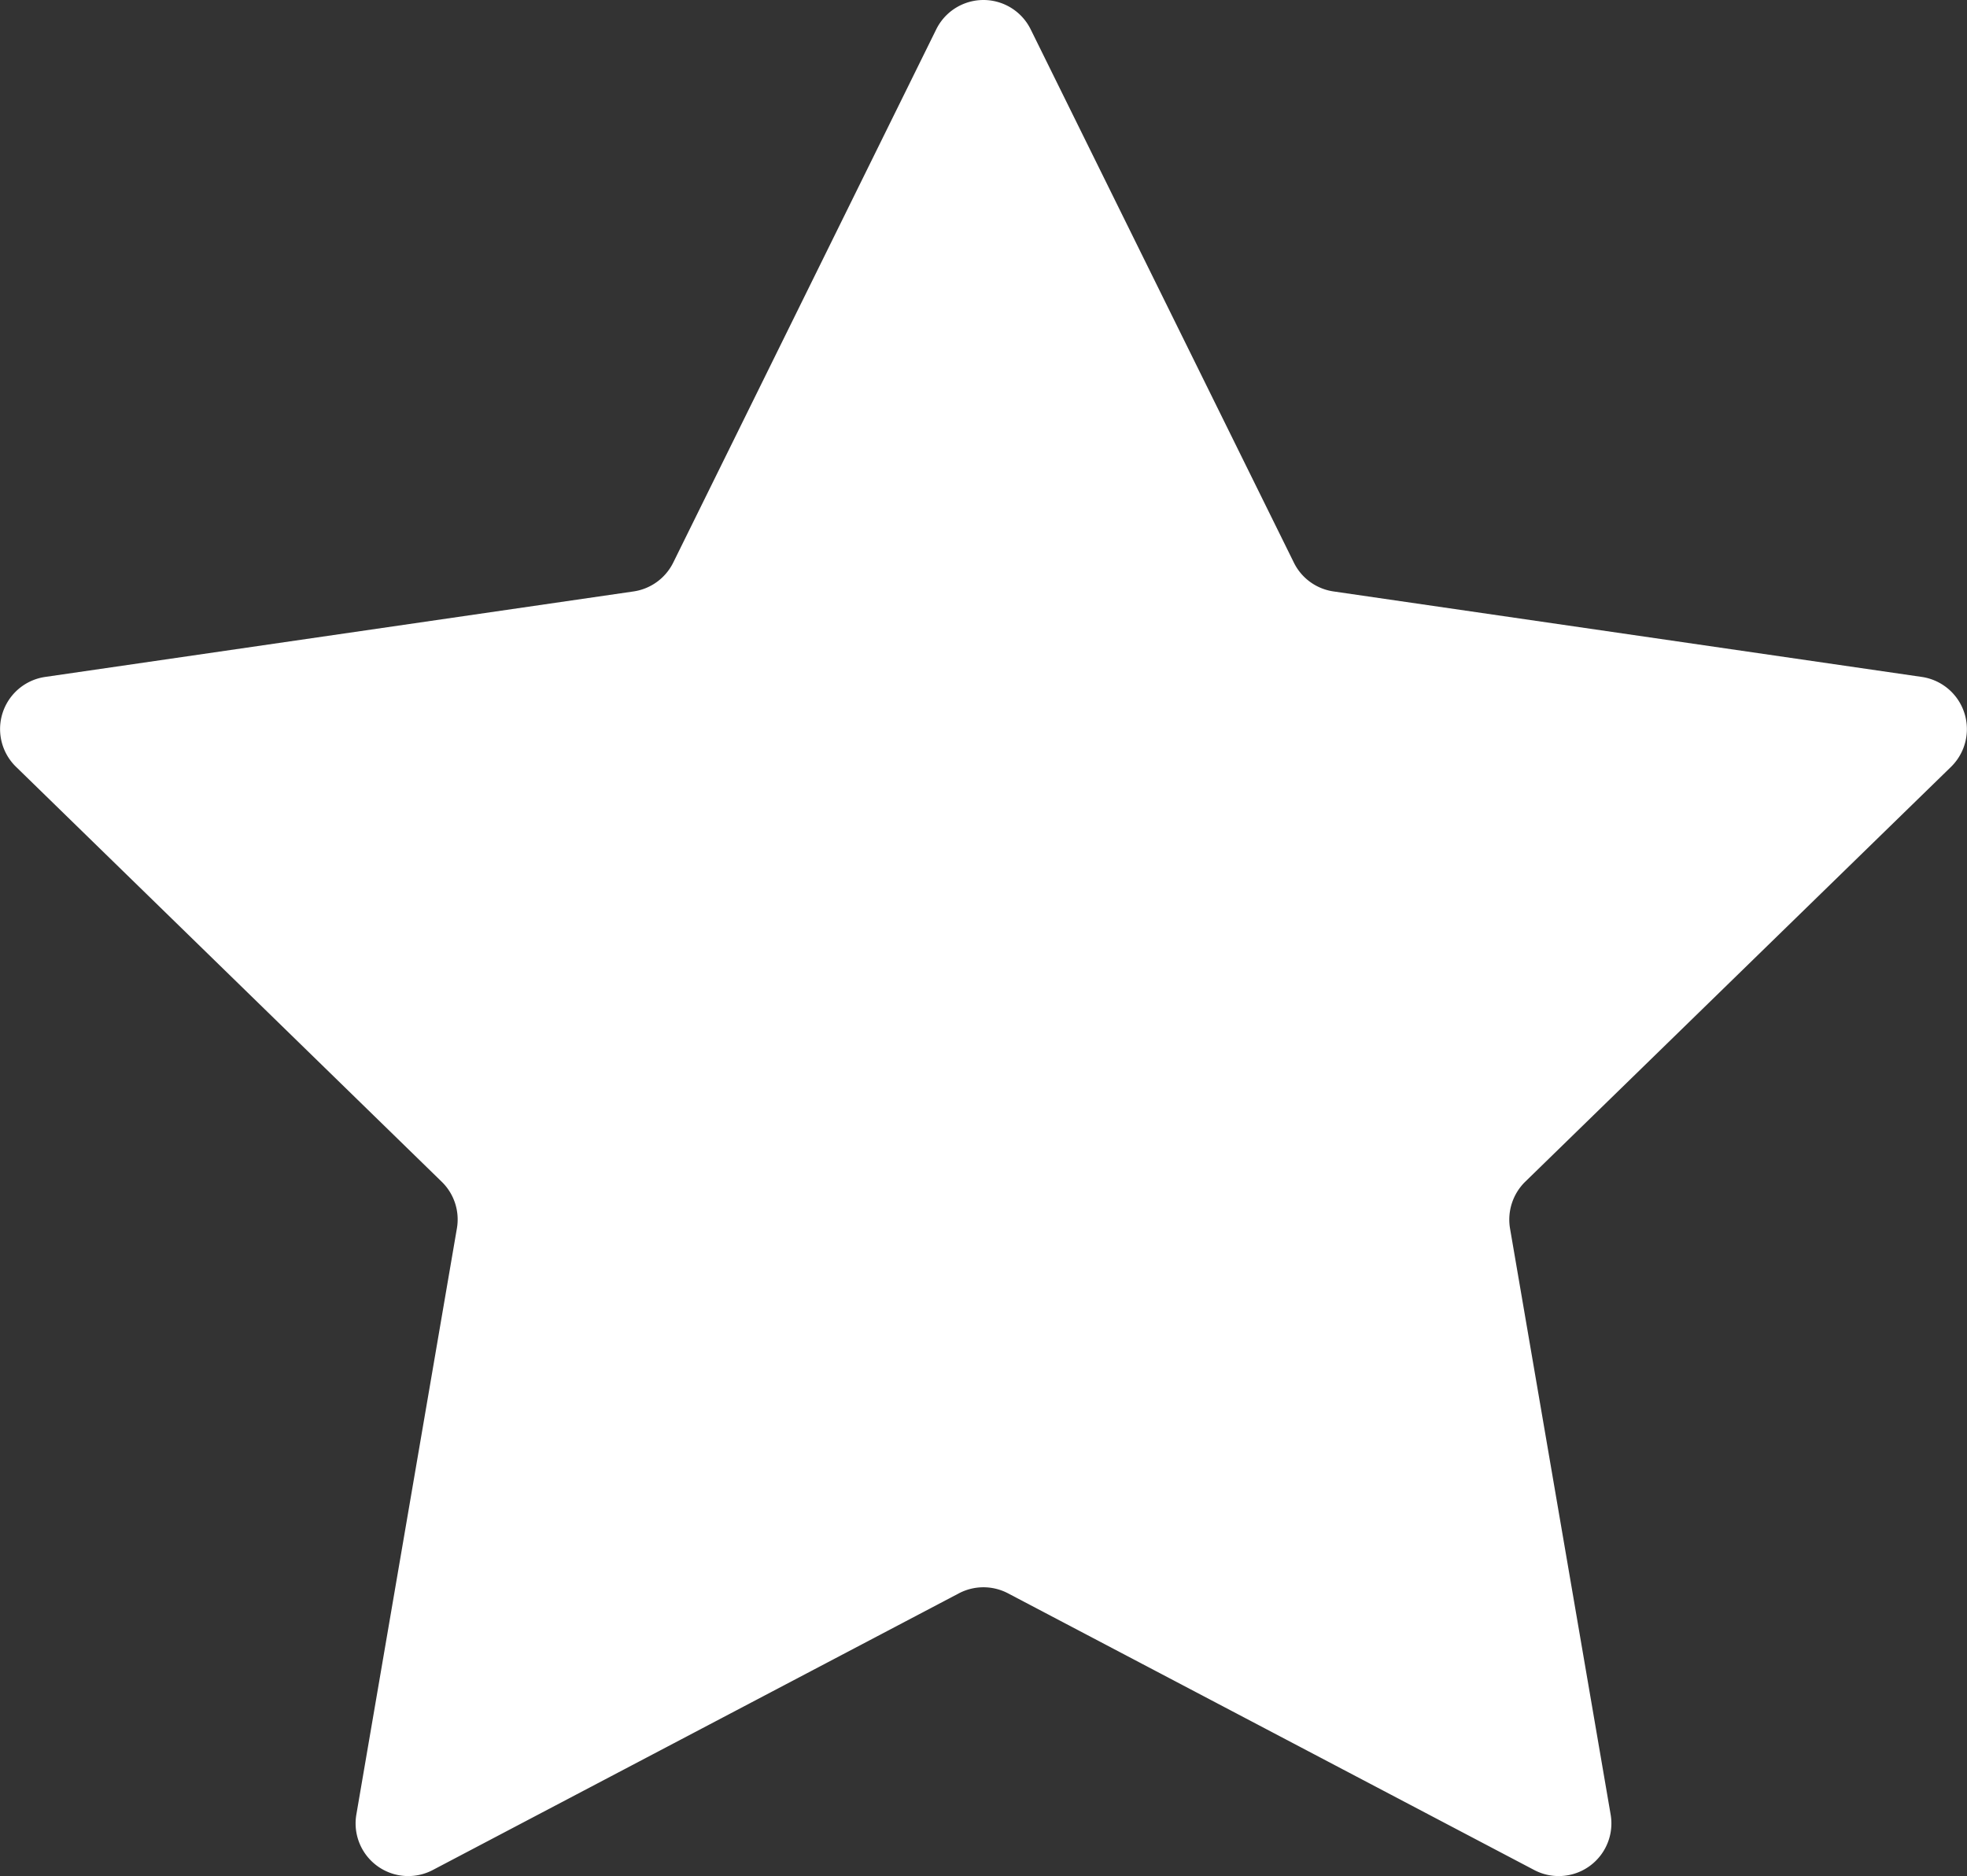 <svg xmlns="http://www.w3.org/2000/svg" width="22" height="20.981" viewBox="0 0 22 20.981"><rect x="0" y="0" width="22" height="20.981" fill="#333333" stroke="none"/><defs><style>.a{fill:#fff;}</style></defs><path class="a" d="M783.776,584.1l2.943,5.962a.588.588,0,0,0,.444.323l6.579.956a.59.59,0,0,1,.327,1.006l-4.763,4.64a.594.594,0,0,0-.169.522l1.125,6.552a.589.589,0,0,1-.855.622l-5.885-3.094a.591.591,0,0,0-.549,0l-5.884,3.094a.589.589,0,0,1-.855-.622l1.124-6.552a.588.588,0,0,0-.169-.522l-4.761-4.64a.589.589,0,0,1,.326-1.006l6.58-.956a.59.59,0,0,0,.444-.323l2.941-5.962A.589.589,0,0,1,783.776,584.1Z" transform="translate(-772.248 -583.771)"/></svg>